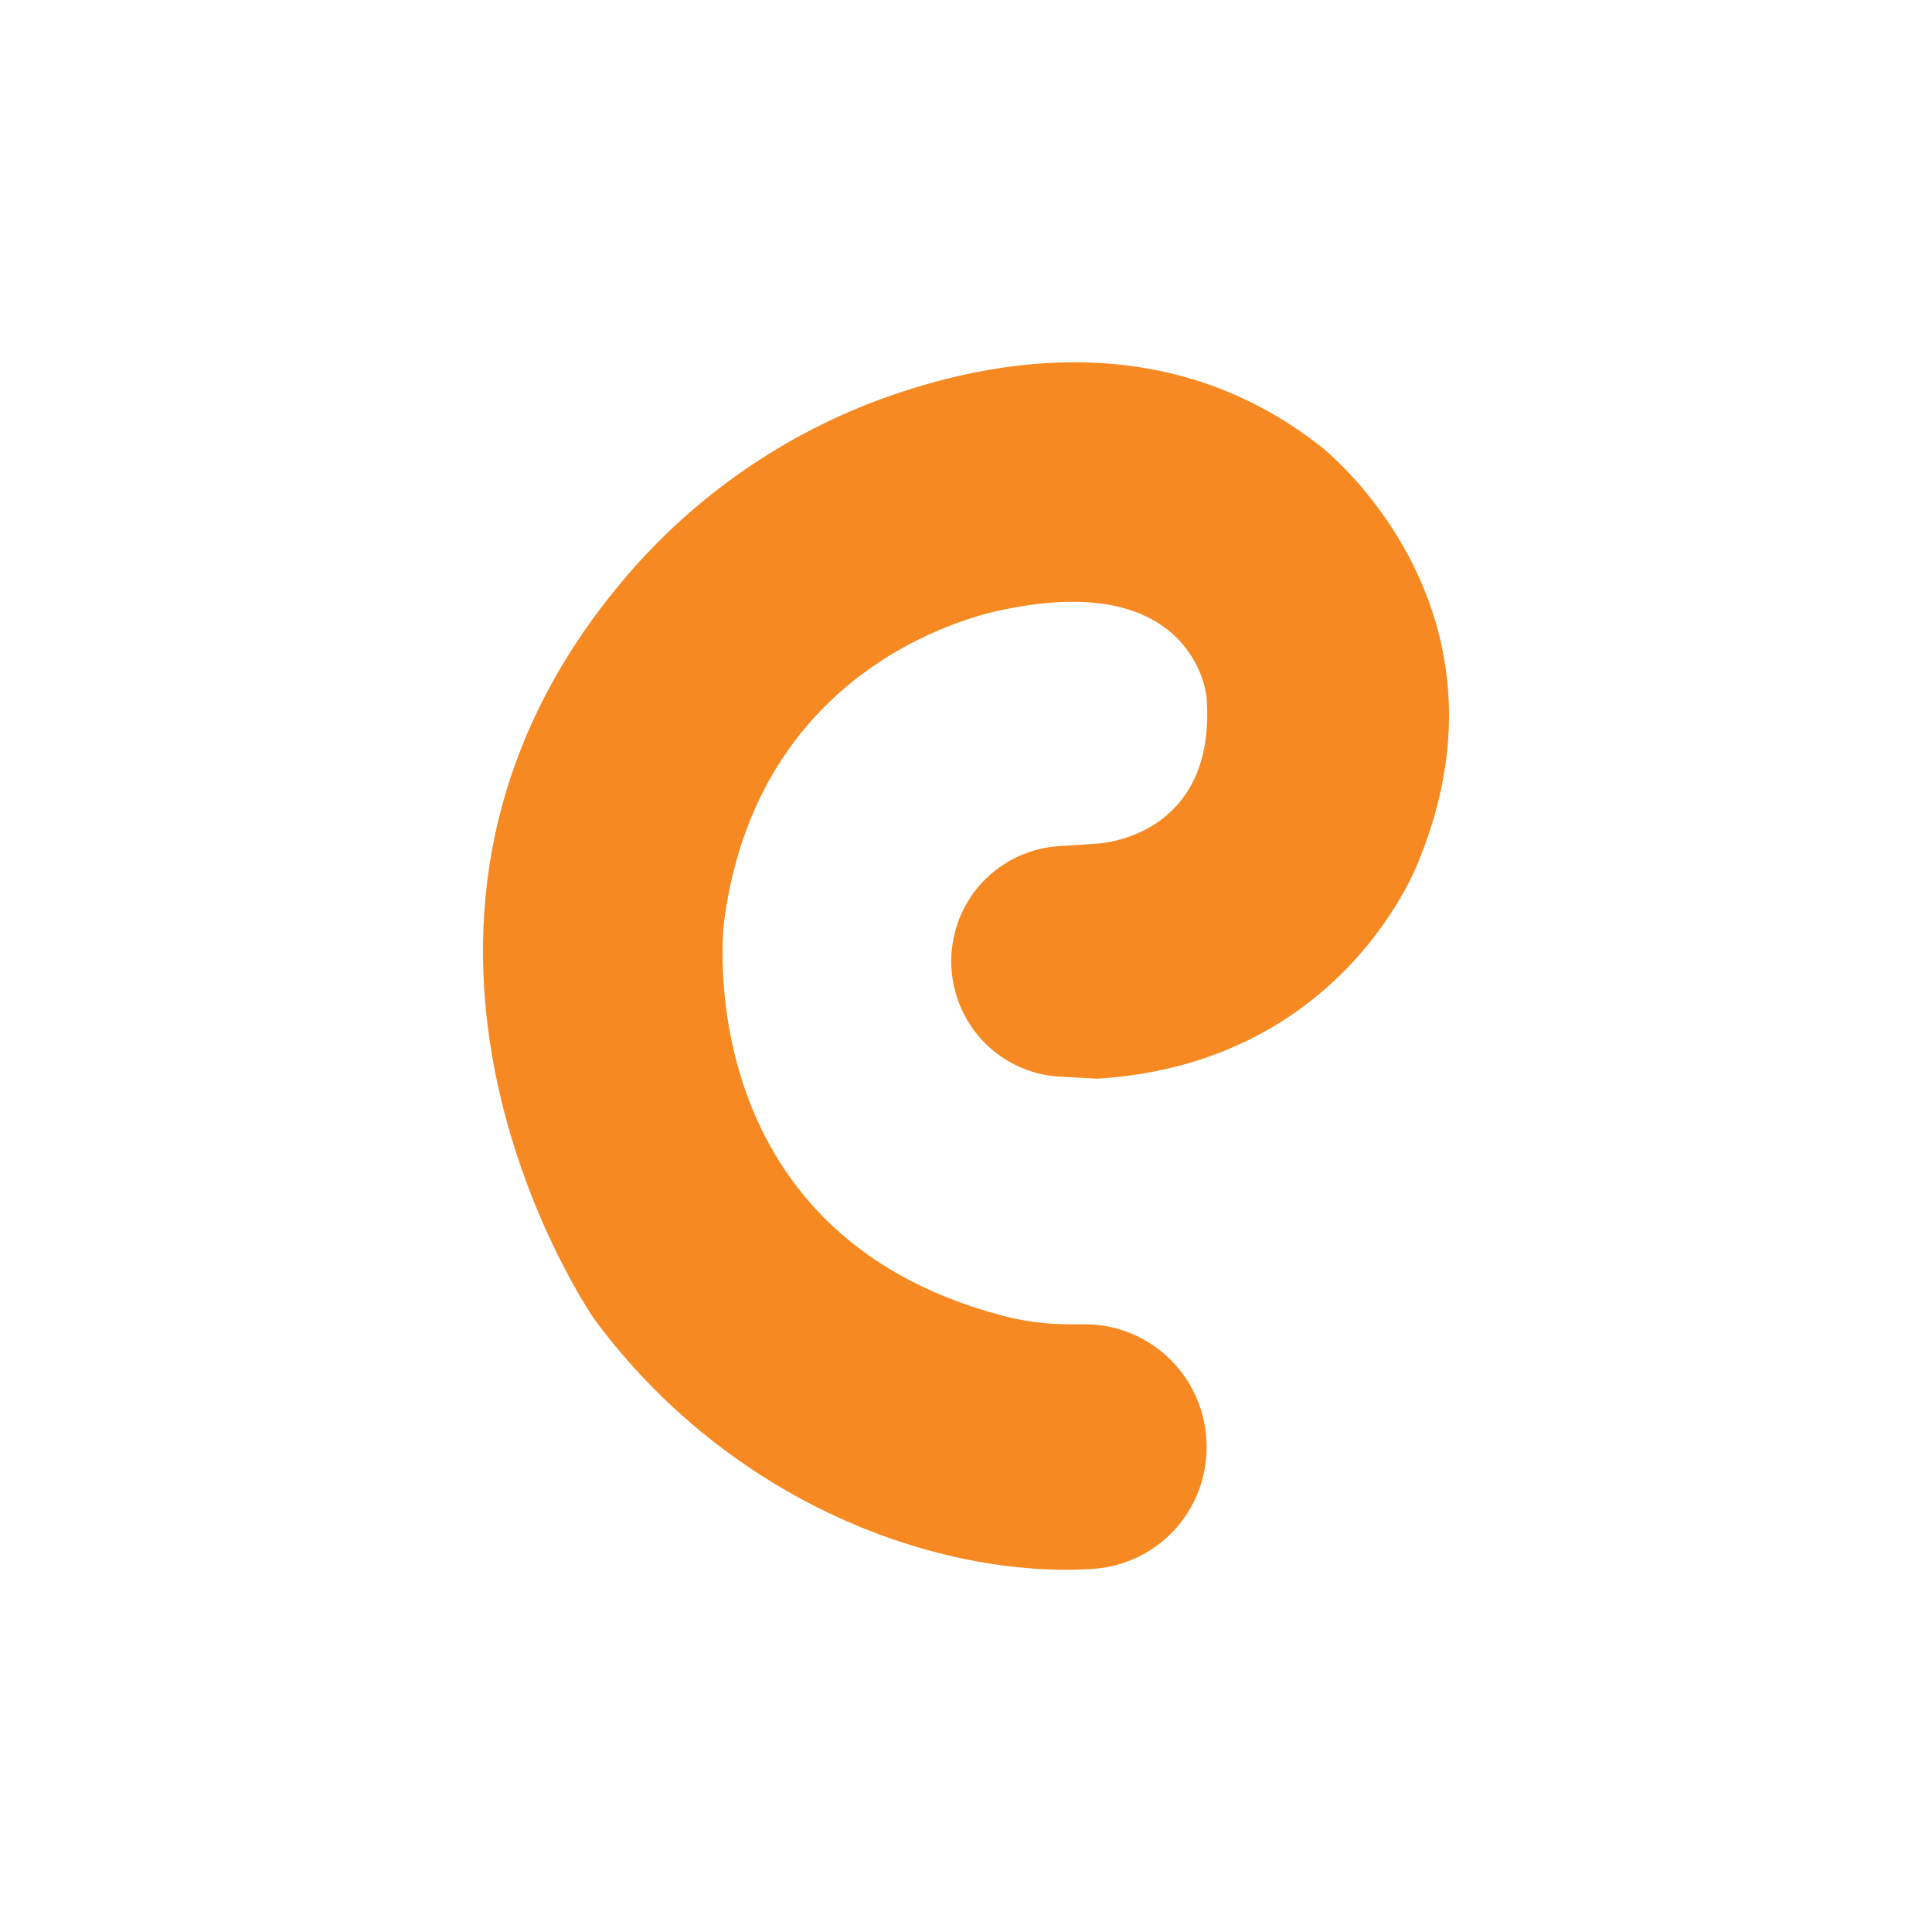 <svg width="24" height="24" viewBox="0 0 24 24" fill="none" xmlns="http://www.w3.org/2000/svg">
<path d="M12.54 7.559C12.54 7.559 9.445 8.013 8.994 11.453C8.994 11.453 8.515 15.304 12.45 16.343C12.722 16.415 13.003 16.451 13.285 16.451H13.478C13.879 16.451 14.263 16.611 14.546 16.896C14.83 17.181 14.989 17.568 14.989 17.972C14.991 18.354 14.849 18.722 14.591 19.004C14.333 19.285 13.977 19.458 13.597 19.488C11.662 19.619 9.067 18.669 7.382 16.386C7.382 16.386 4.083 11.642 7.678 7.283C8.527 6.247 9.633 5.452 10.886 4.979C12.364 4.427 14.528 4.071 16.407 5.546C16.407 5.546 18.922 7.494 17.632 10.674C17.632 10.674 16.729 13.205 13.635 13.4L13.205 13.376C13.002 13.371 12.802 13.322 12.619 13.232C12.436 13.143 12.274 13.015 12.145 12.858C12.015 12.7 11.92 12.516 11.867 12.319C11.813 12.121 11.802 11.915 11.835 11.713C11.887 11.385 12.051 11.085 12.3 10.866C12.549 10.646 12.867 10.52 13.198 10.509L13.635 10.479C13.635 10.479 15.118 10.415 14.989 8.662C14.989 8.662 14.86 7.104 12.539 7.559" fill="#F68922"/>
</svg>
